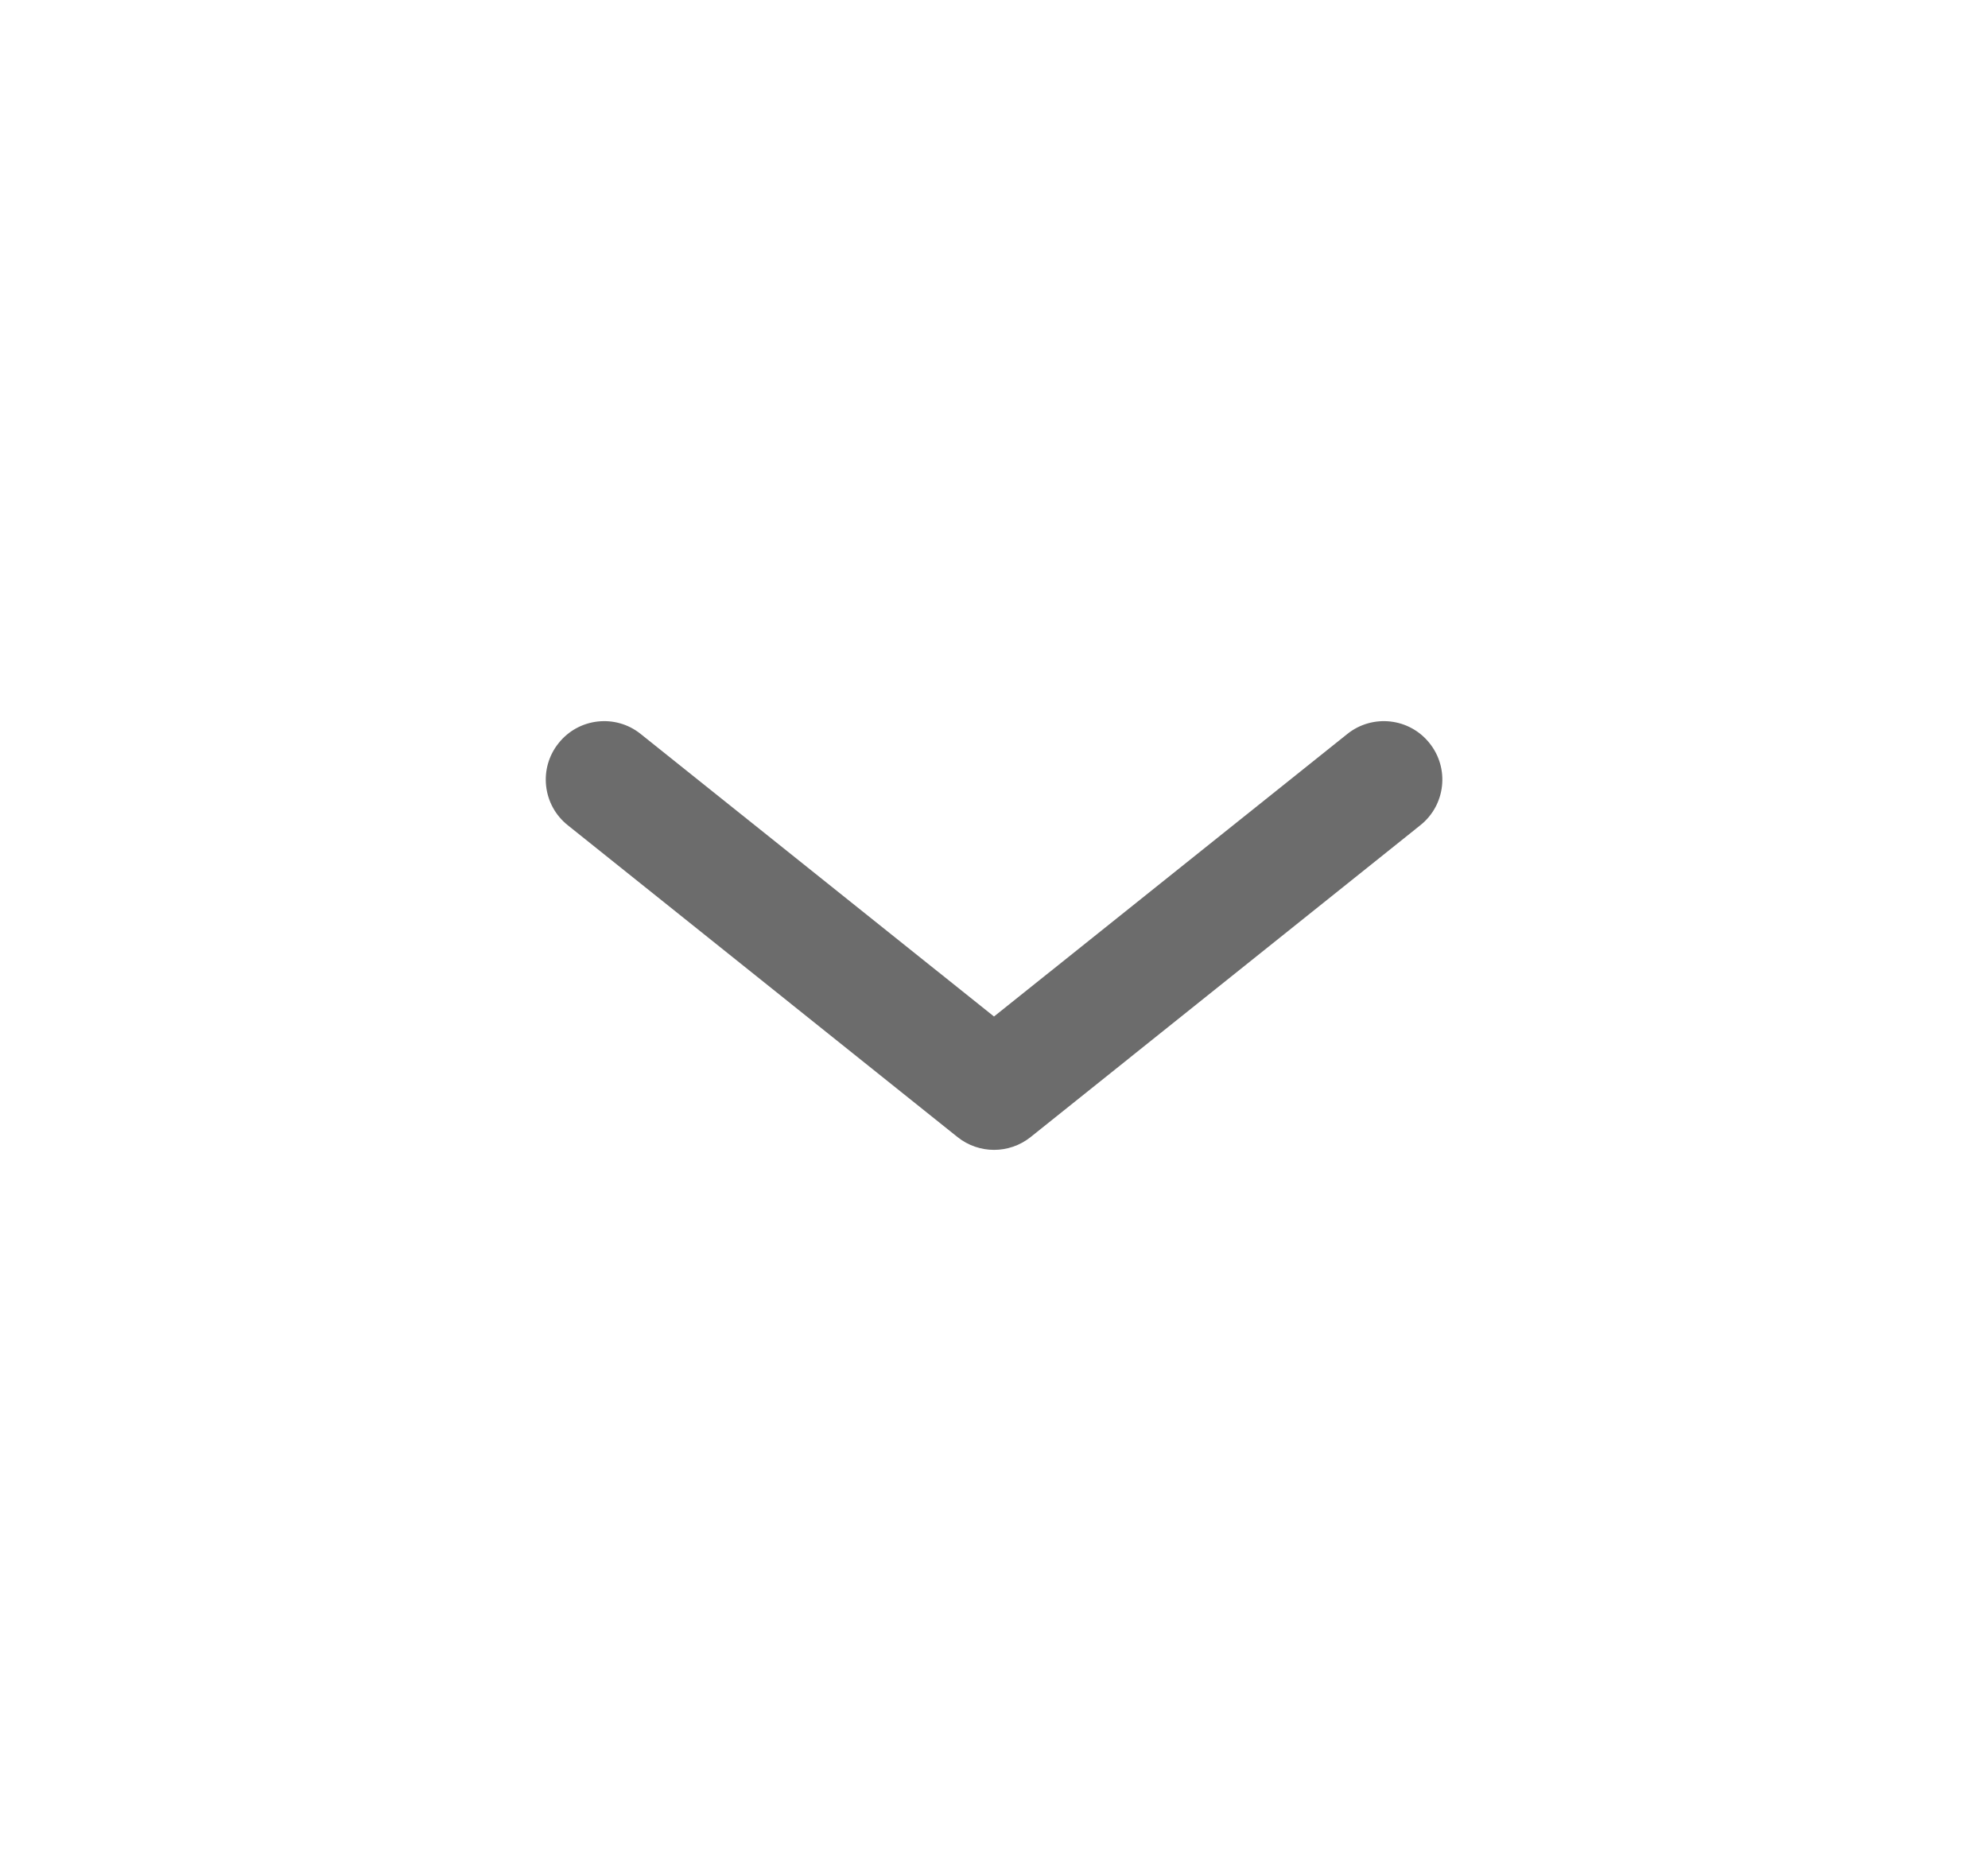 <svg width="17" height="16" viewBox="0 0 17 16" fill="none" xmlns="http://www.w3.org/2000/svg">
<path fill-rule="evenodd" clip-rule="evenodd" d="M4.777 6.355C4.949 6.139 5.264 6.104 5.479 6.277L8.5 8.693L11.521 6.277C11.737 6.104 12.052 6.139 12.224 6.355C12.397 6.57 12.362 6.885 12.146 7.057L8.813 9.724C8.63 9.87 8.371 9.87 8.188 9.724L4.855 7.057C4.639 6.885 4.604 6.57 4.777 6.355Z" fill="#6C6C6C"/>
</svg>
